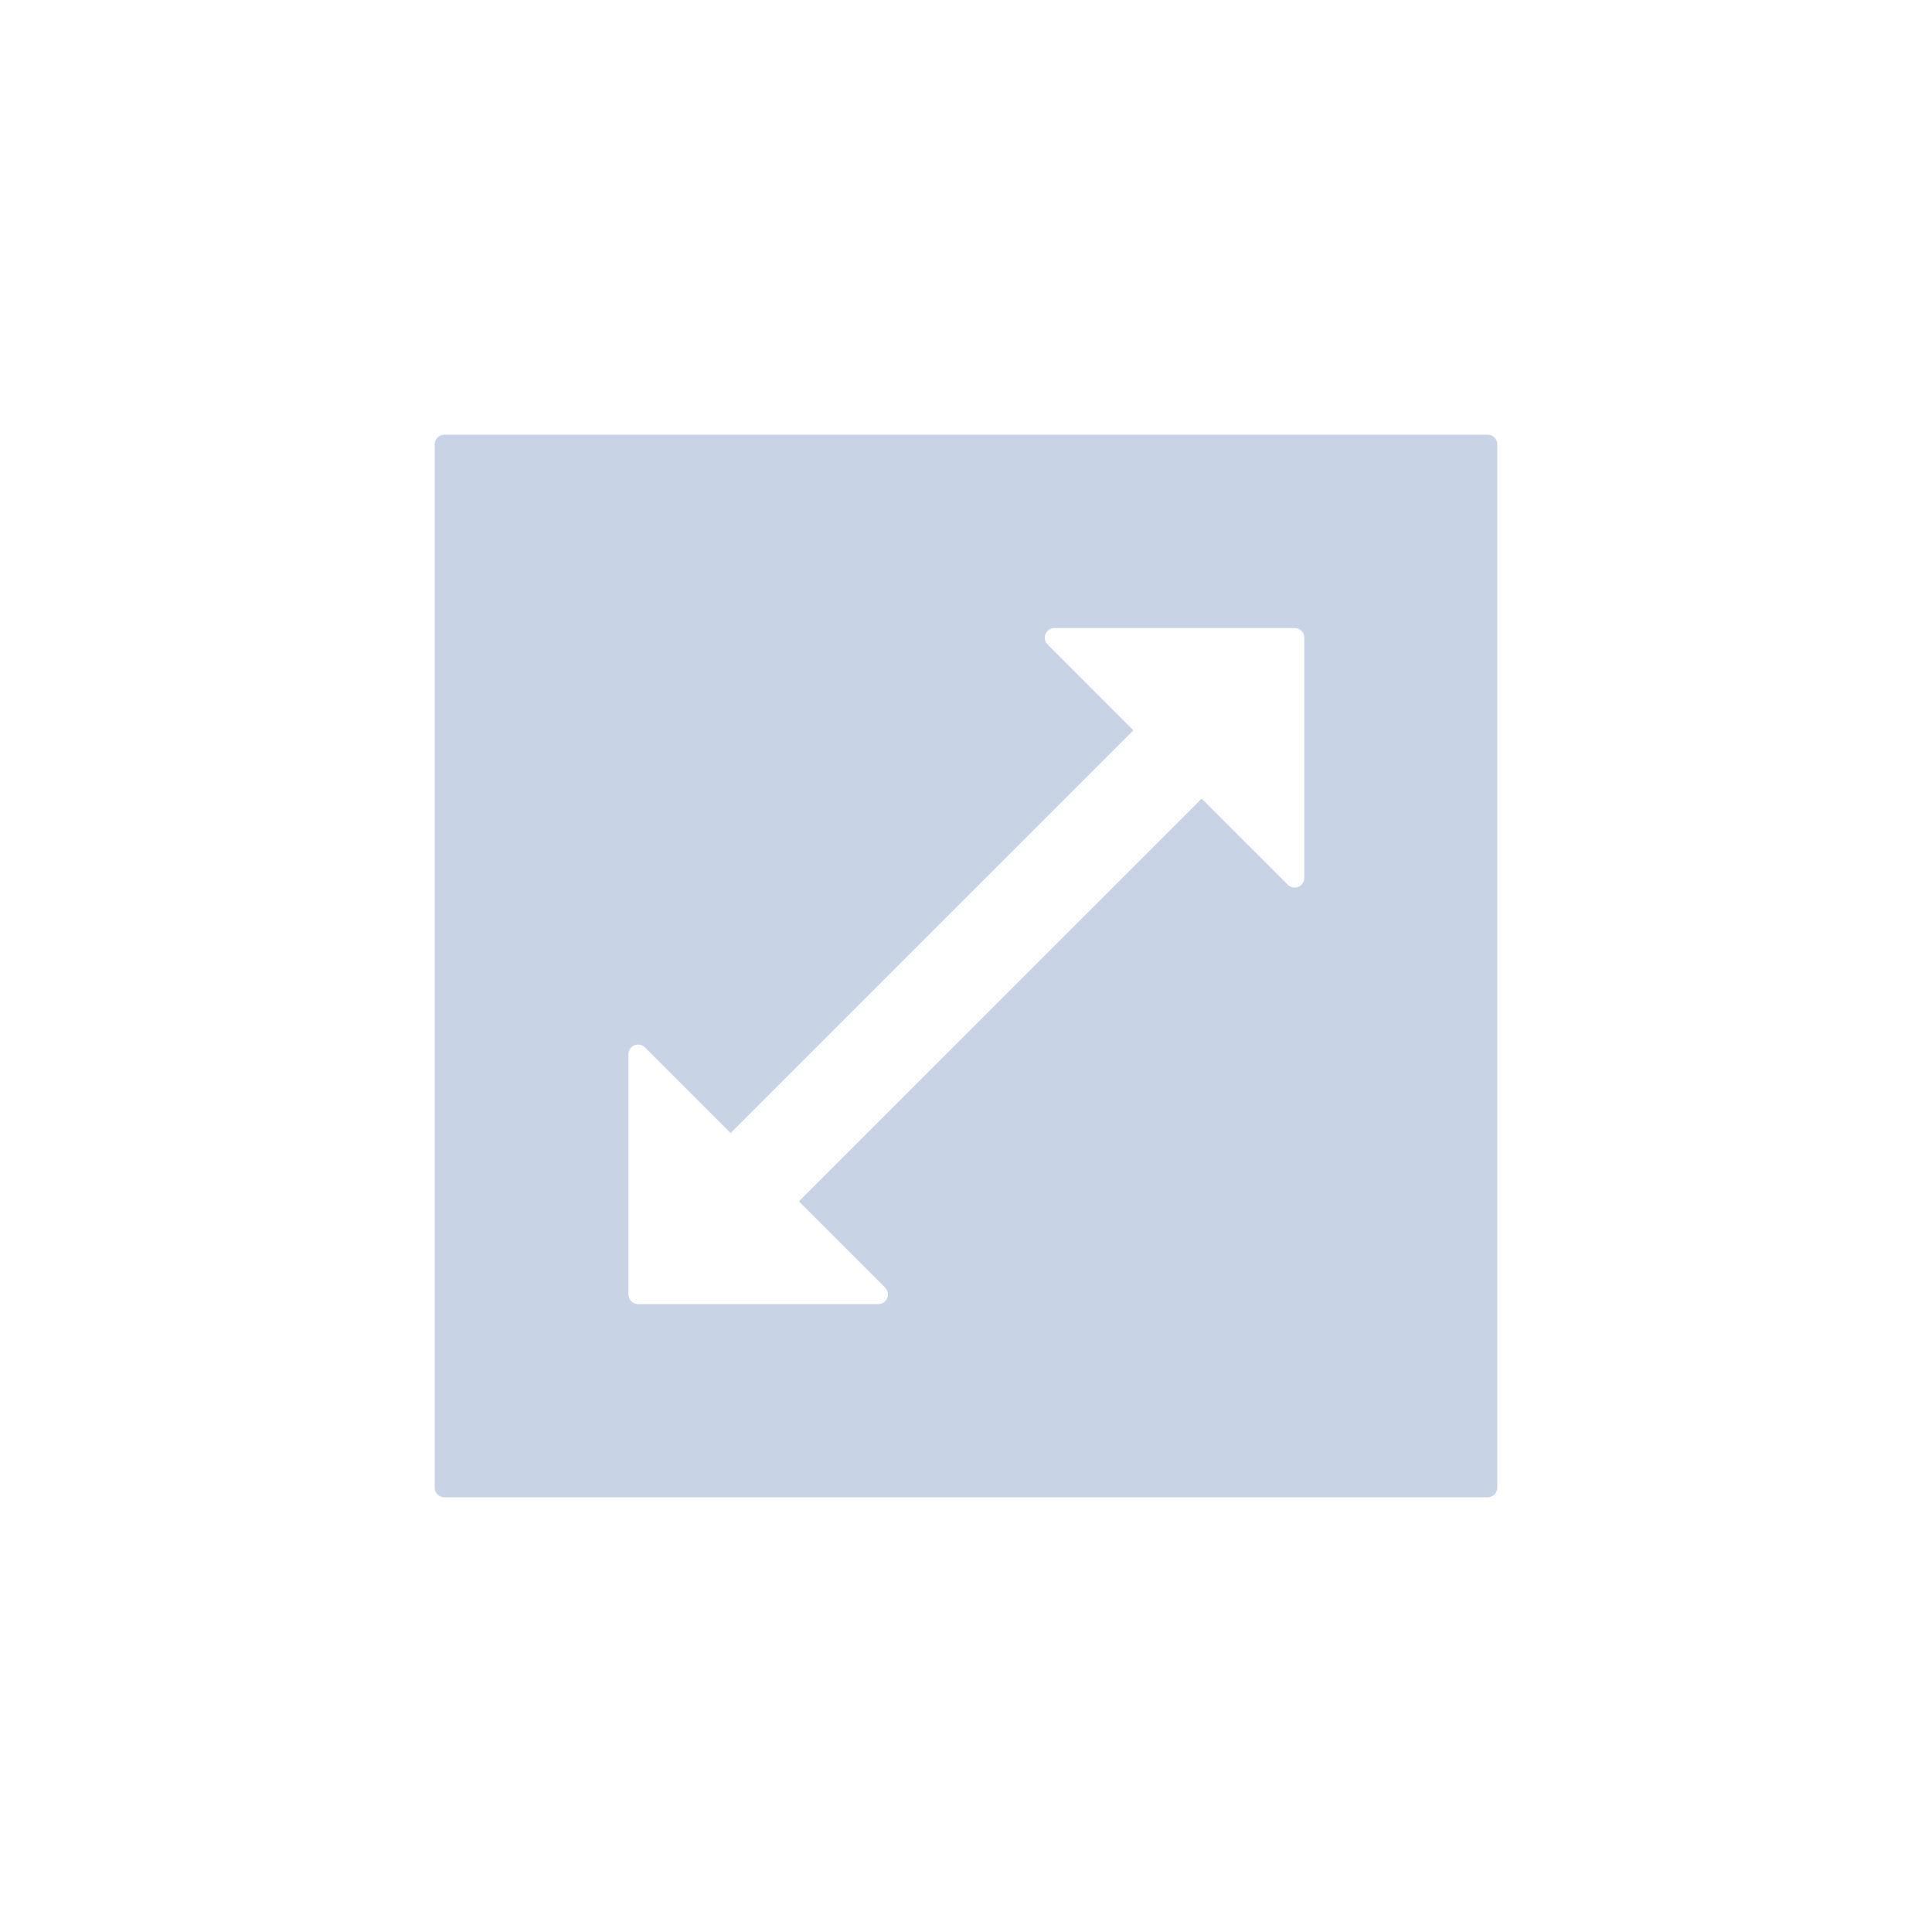 <?xml version="1.0" encoding="UTF-8"?>
<svg width="40px" height="40px" viewBox="0 0 40 40" version="1.1" xmlns="http://www.w3.org/2000/svg" xmlns:xlink="http://www.w3.org/1999/xlink">
    <title>icon/suofang</title>
    <g id="icon/suofang" stroke="none" stroke-width="1" fill="none" fill-rule="evenodd">
        <path d="M30.8,9 C30.91,9 31,9.09 31,9.2 L31,30.8 C31,30.91 30.91,31 30.8,31 L9.2,31 C9.09,31 9,30.91 9,30.8 L9,9.2 C9,9.09 9.09,9 9.2,9 L30.8,9 Z M26.804,13.003 L21.83,13.003 C21.777,13.003 21.726,13.024 21.689,13.062 C21.611,13.14 21.611,13.266 21.689,13.344 L21.689,13.344 L23.465,15.121 L15.126,23.459 L13.352,21.685 C13.327,21.66 13.296,21.642 13.262,21.633 L13.211,21.626 C13.1,21.626 13.011,21.716 13.011,21.826 L13.011,21.826 L13.011,26.8 C13.011,26.911 13.1,27 13.211,27 L13.211,27 L18.185,27 C18.238,27 18.288,26.979 18.326,26.941 C18.404,26.863 18.404,26.737 18.326,26.659 L18.326,26.659 L16.54,24.873 L24.879,16.535 L26.663,18.318 C26.688,18.343 26.719,18.361 26.752,18.37 L26.804,18.377 C26.915,18.377 27.004,18.287 27.004,18.177 L27.004,18.177 L27.004,13.203 C27.004,13.092 26.915,13.003 26.804,13.003 L26.804,13.003 Z" id="形状结合" fill="#C9D3E6"></path>
    </g>
</svg>